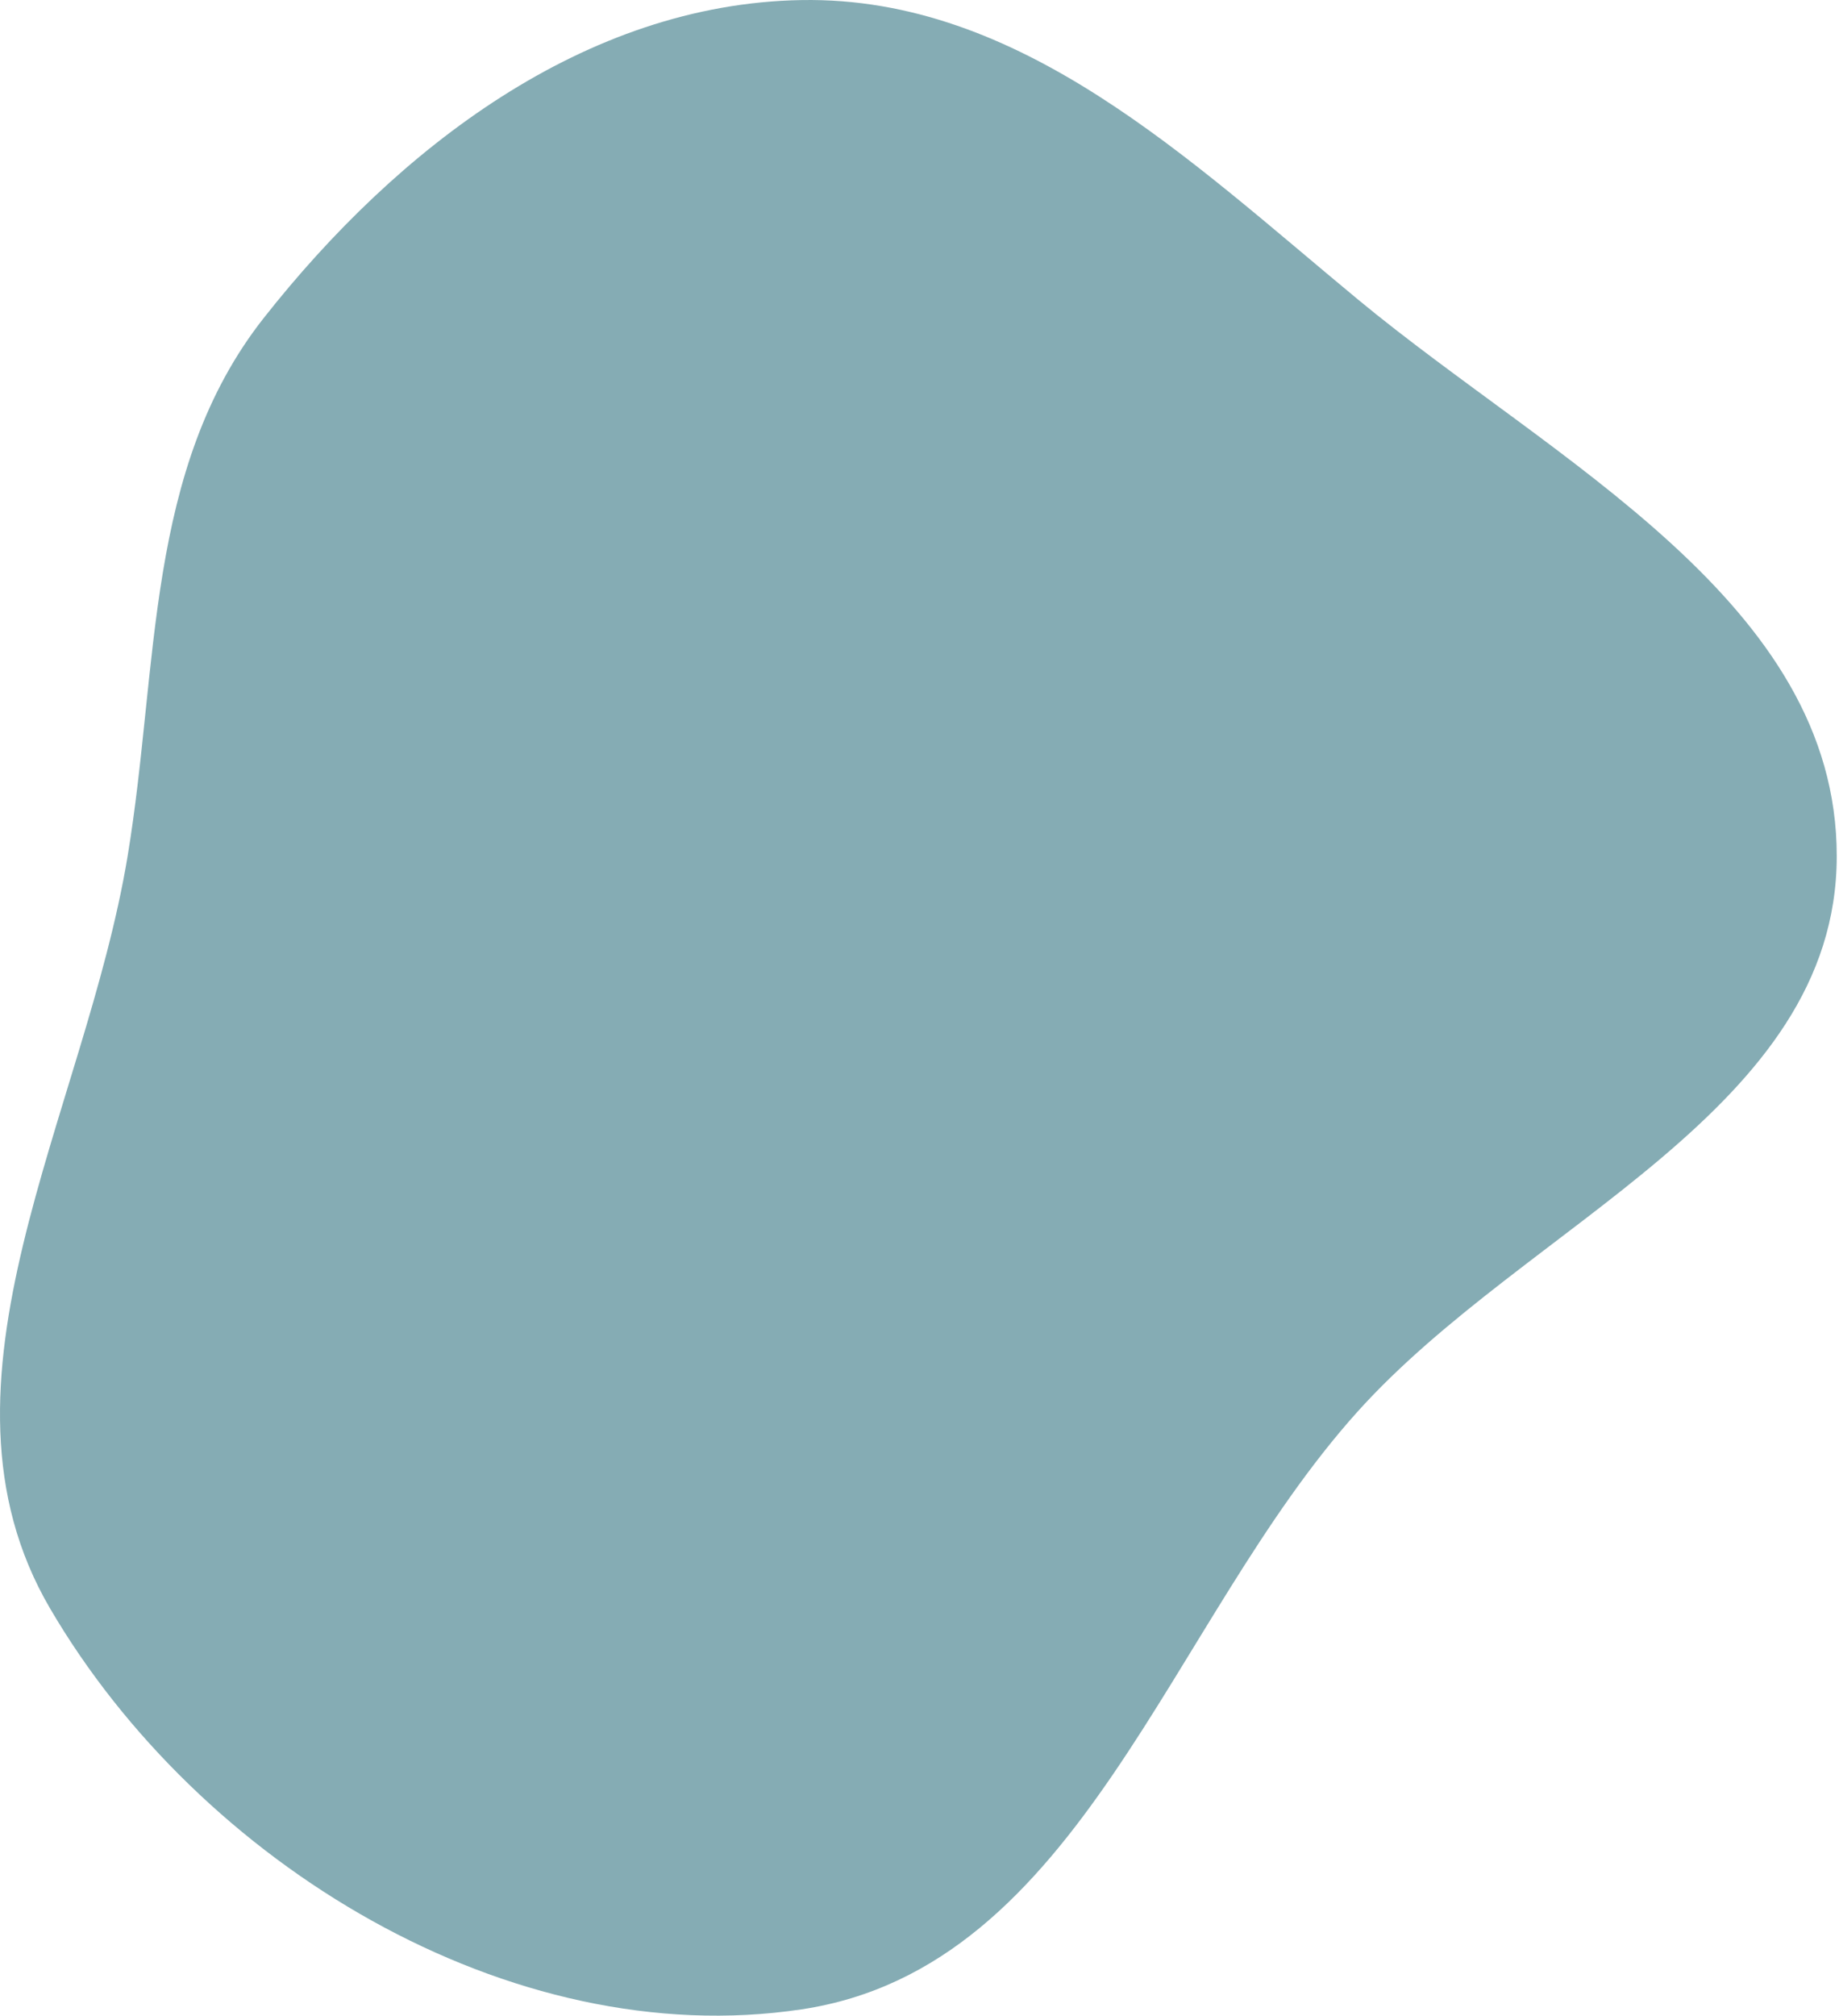 <svg width="586" height="642" viewBox="0 0 586 642" fill="none" xmlns="http://www.w3.org/2000/svg">
<path fill-rule="evenodd" clip-rule="evenodd" d="M255.419 0.02C325.173 -1.163 378.954 50.939 432.726 95.388C495.197 147.03 585.345 191.643 585.28 272.695C585.215 353.737 486.6 389.429 432.442 449.719C372.276 516.698 344.458 626.552 255.419 639.906C162.406 653.856 63.409 593.375 15.927 512.188C-26.193 440.169 27.016 355.003 40.657 272.695C50.674 212.256 46.116 149.428 84.023 101.299C126.708 47.103 186.442 1.189 255.419 0.02Z" fill="#0C5A6B" fill-opacity="0.5"/>
</svg>
